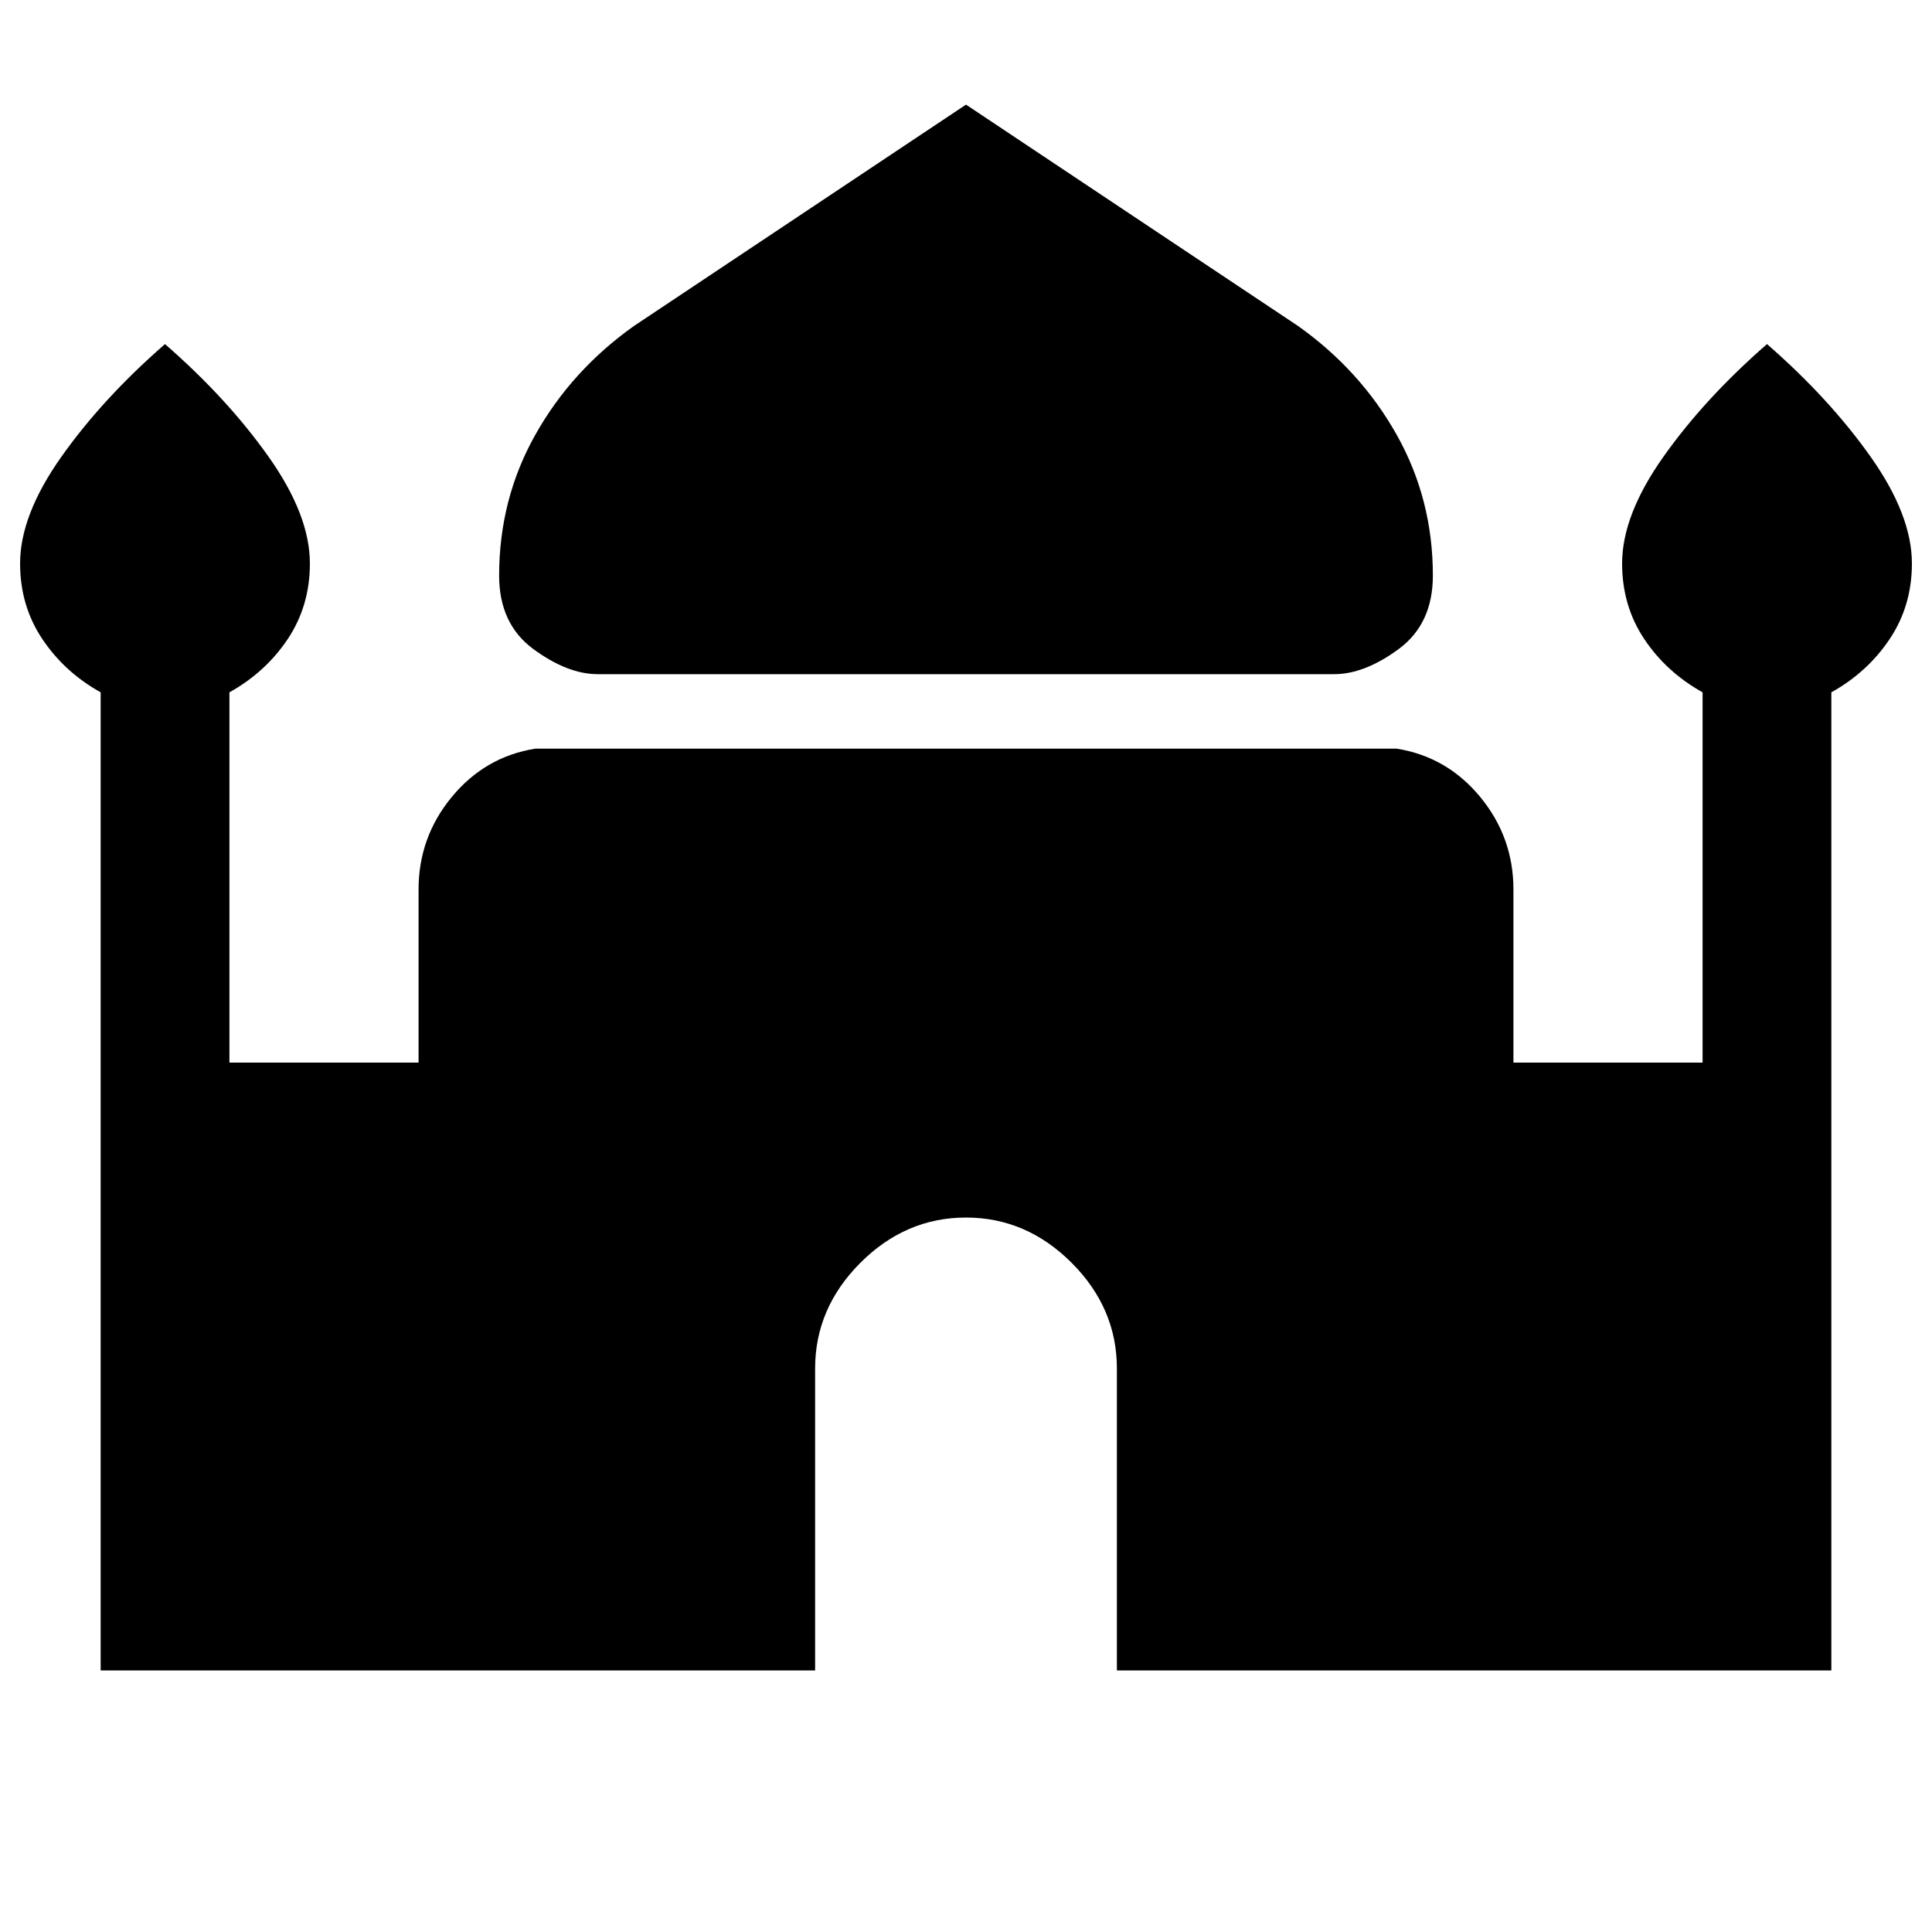 <svg xmlns="http://www.w3.org/2000/svg" height="20" width="20"><path d="M6.188 6.979Q5.875 6.979 5.521 6.719Q5.167 6.458 5.167 5.958Q5.167 5.167 5.542 4.5Q5.917 3.833 6.562 3.375L10 1.083L13.438 3.375Q14.083 3.833 14.458 4.5Q14.833 5.167 14.833 5.958Q14.833 6.458 14.479 6.719Q14.125 6.979 13.812 6.979ZM1.042 17.292V7.167Q0.667 6.958 0.438 6.615Q0.208 6.271 0.208 5.833Q0.208 5.333 0.635 4.729Q1.062 4.125 1.708 3.562Q2.354 4.125 2.781 4.729Q3.208 5.333 3.208 5.833Q3.208 6.271 2.979 6.615Q2.75 6.958 2.375 7.167V11H4.333V9.208Q4.333 8.667 4.677 8.25Q5.021 7.833 5.542 7.75H14.458Q14.979 7.833 15.323 8.25Q15.667 8.667 15.667 9.208V11H17.625V7.167Q17.25 6.958 17.021 6.615Q16.792 6.271 16.792 5.833Q16.792 5.333 17.219 4.729Q17.646 4.125 18.292 3.562Q18.938 4.125 19.365 4.729Q19.792 5.333 19.792 5.833Q19.792 6.271 19.562 6.615Q19.333 6.958 18.958 7.167V17.292H11.562V14.167Q11.562 13.542 11.094 13.073Q10.625 12.604 10 12.604Q9.375 12.604 8.906 13.073Q8.438 13.542 8.438 14.167V17.292Z"/></svg>
